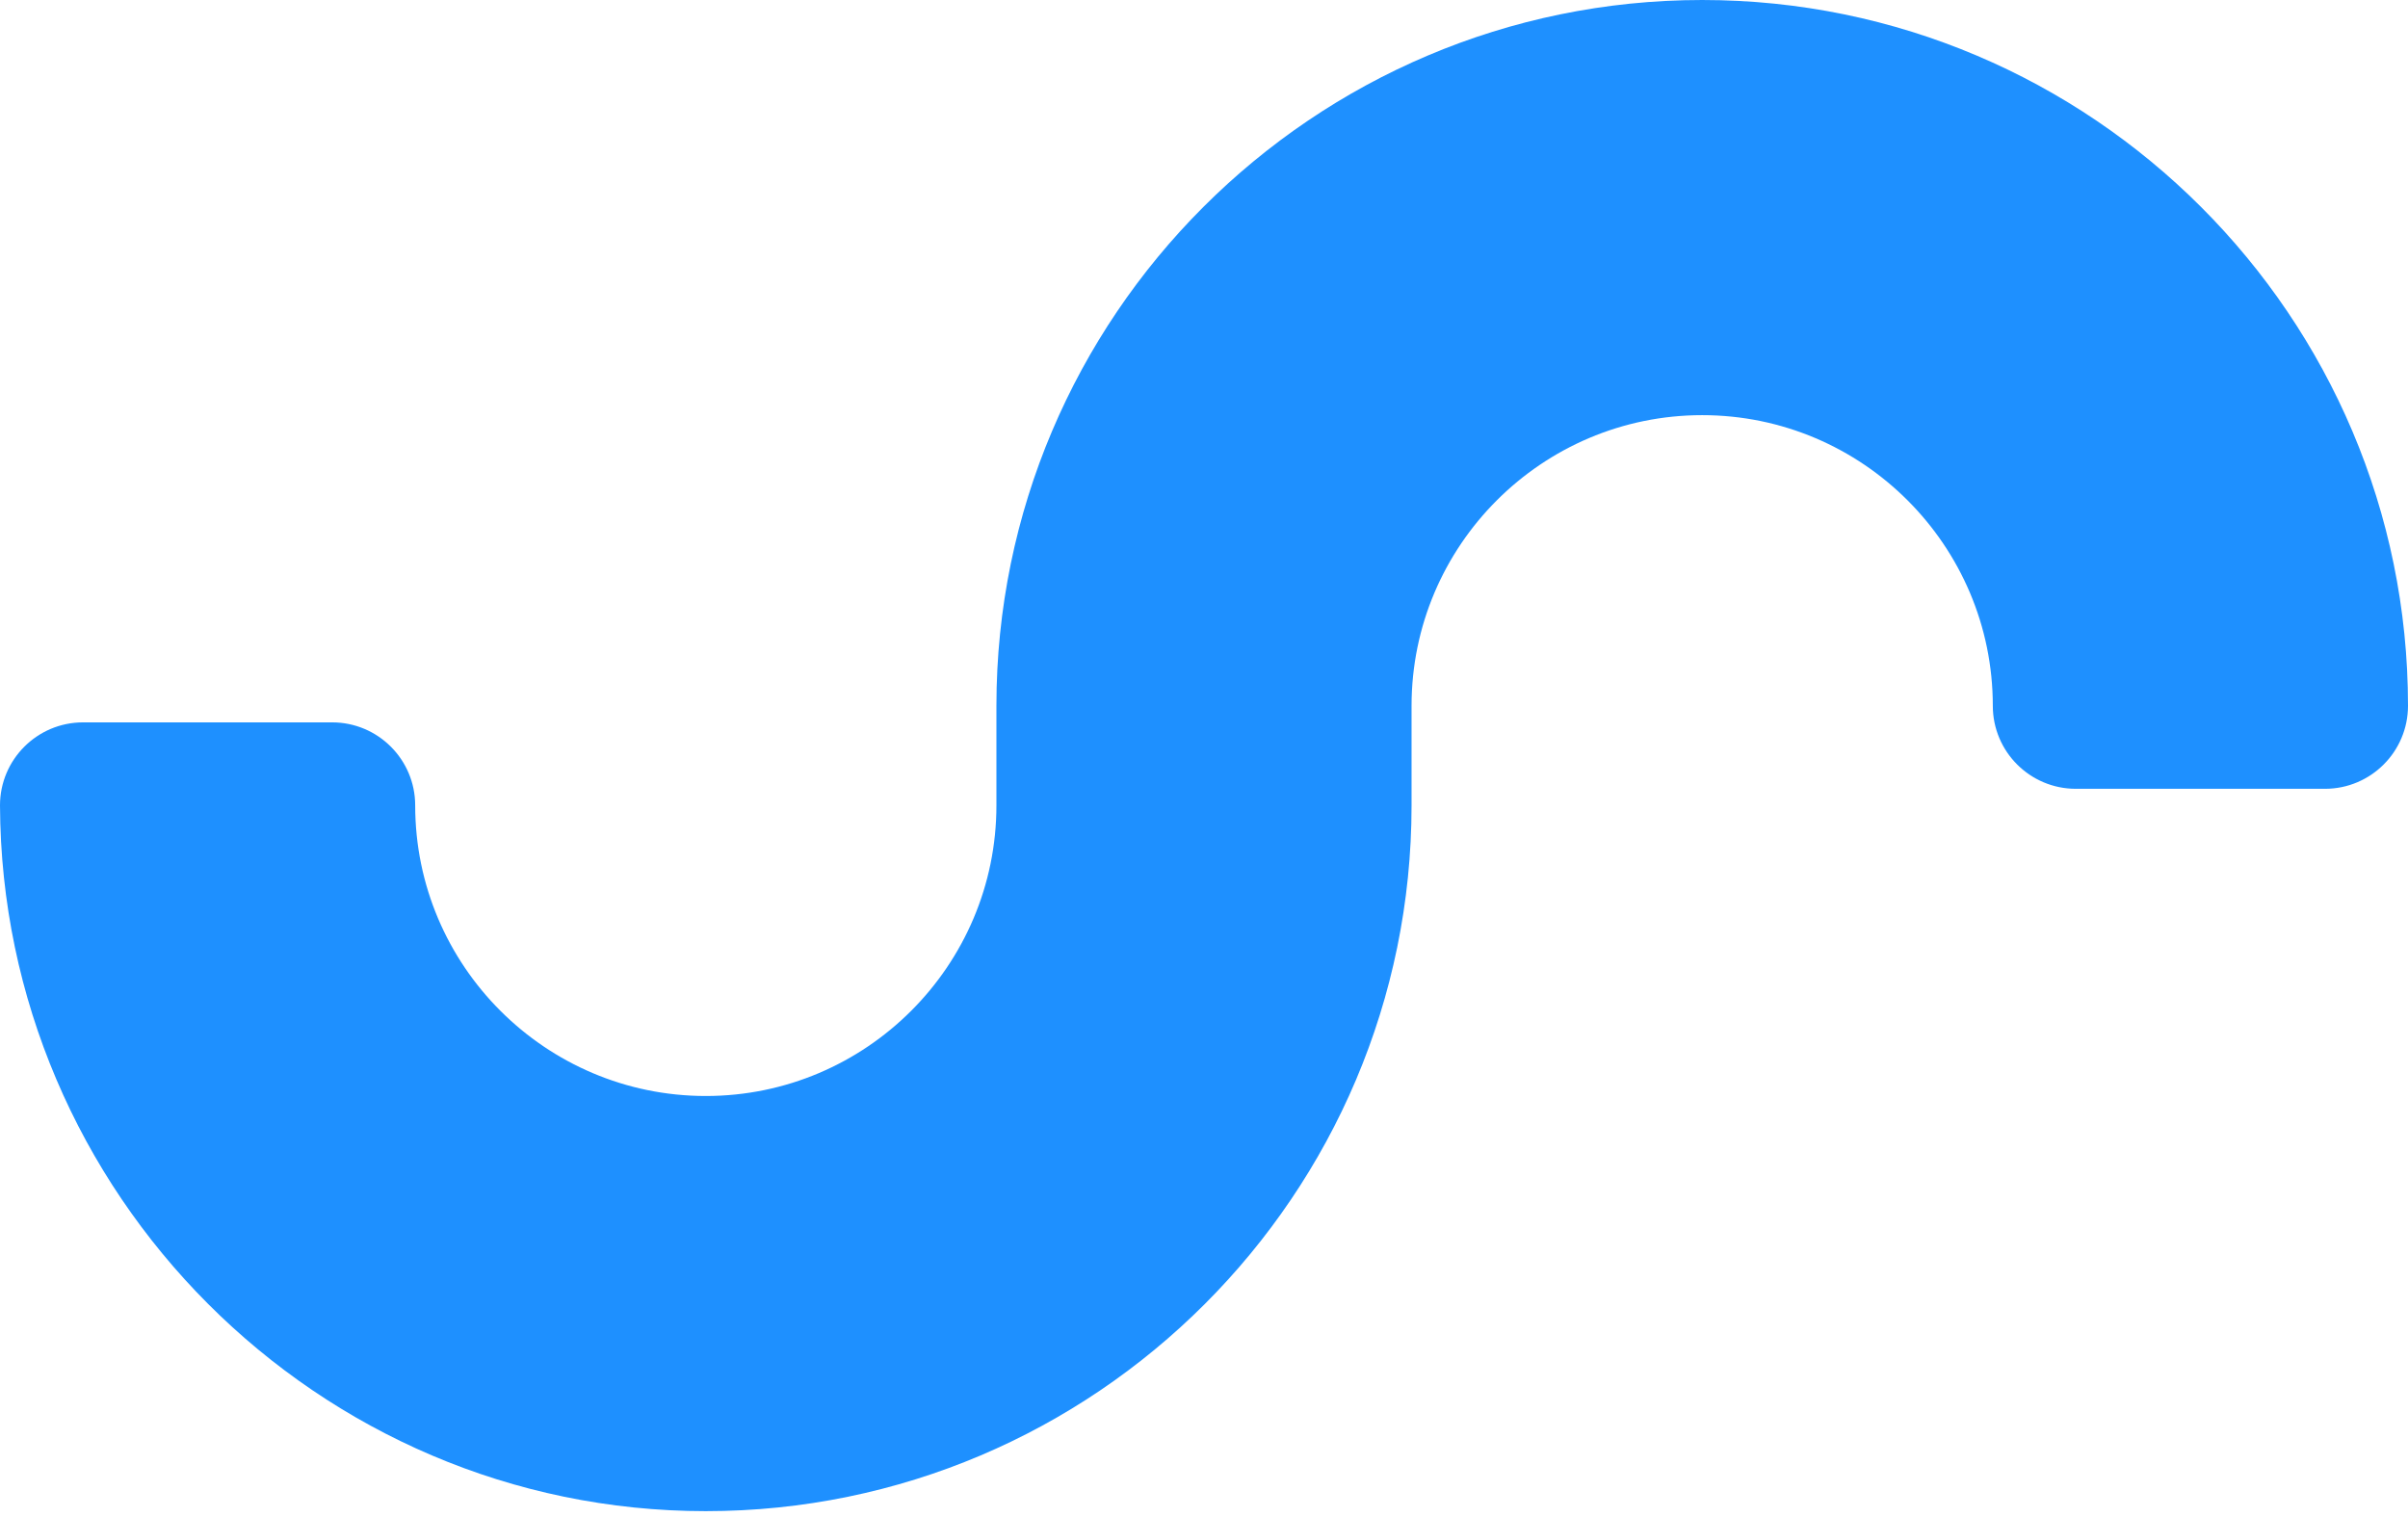 <svg width="200" height="126" viewBox="0 0 200 126" fill="none" xmlns="http://www.w3.org/2000/svg">
<path d="M0 66.896C0.13 99.112 26.377 125.514 58.62 125.514C90.943 125.514 117.239 99.219 117.239 66.896V58.62C117.239 45.311 128.068 34.482 141.378 34.482C154.689 34.482 165.516 45.311 165.516 58.62C165.516 62.429 168.604 65.517 172.413 65.517H193.103C196.914 65.517 200 62.429 200 58.62C200 26.297 173.704 0 141.38 0C109.057 0 82.759 26.297 82.759 58.62V66.896C82.759 80.207 71.93 91.032 58.622 91.032C45.313 91.032 34.484 80.207 34.484 66.896C34.484 63.087 31.395 59.999 27.587 59.999H6.897C3.088 60.001 0 63.087 0 66.896Z" fill="#1E90FF"/>
</svg>
